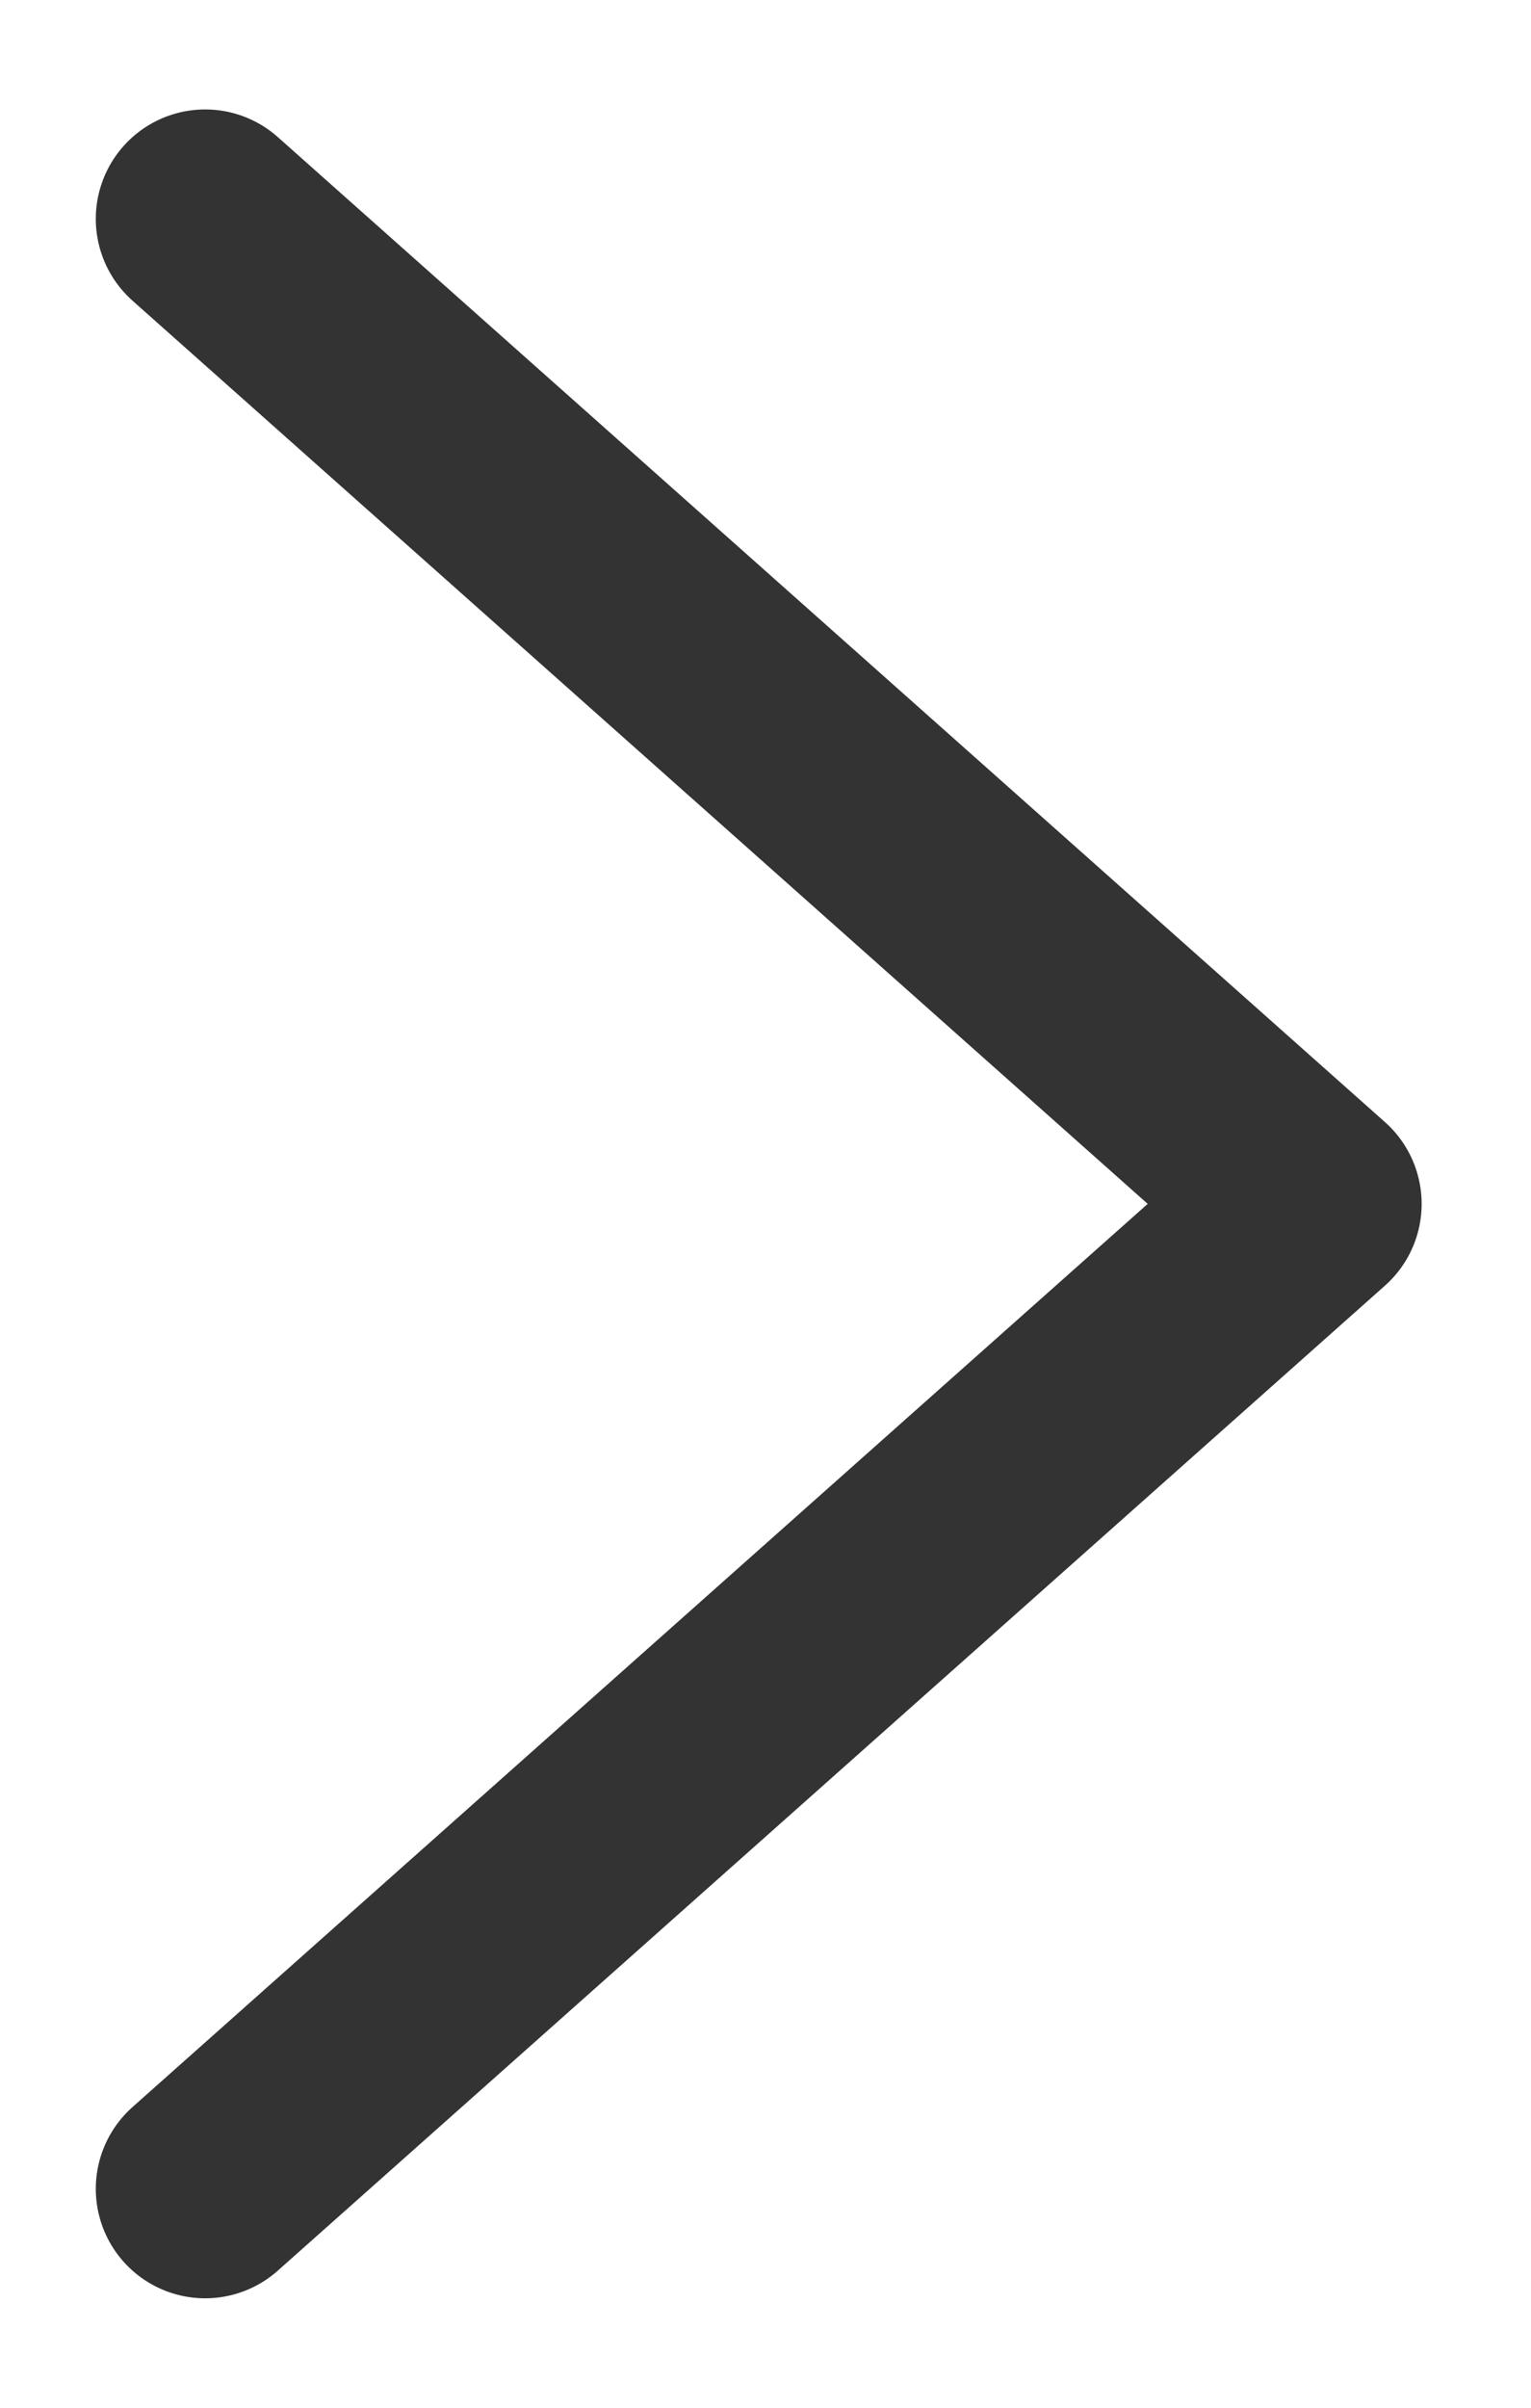 <svg width="7" height="11" viewBox="0 0 7 11" fill="none" xmlns="http://www.w3.org/2000/svg">
<path d="M0.938 1L6 5.5L0.938 10" stroke="#333333" stroke-linecap="round" stroke-linejoin="round"/>
</svg>
